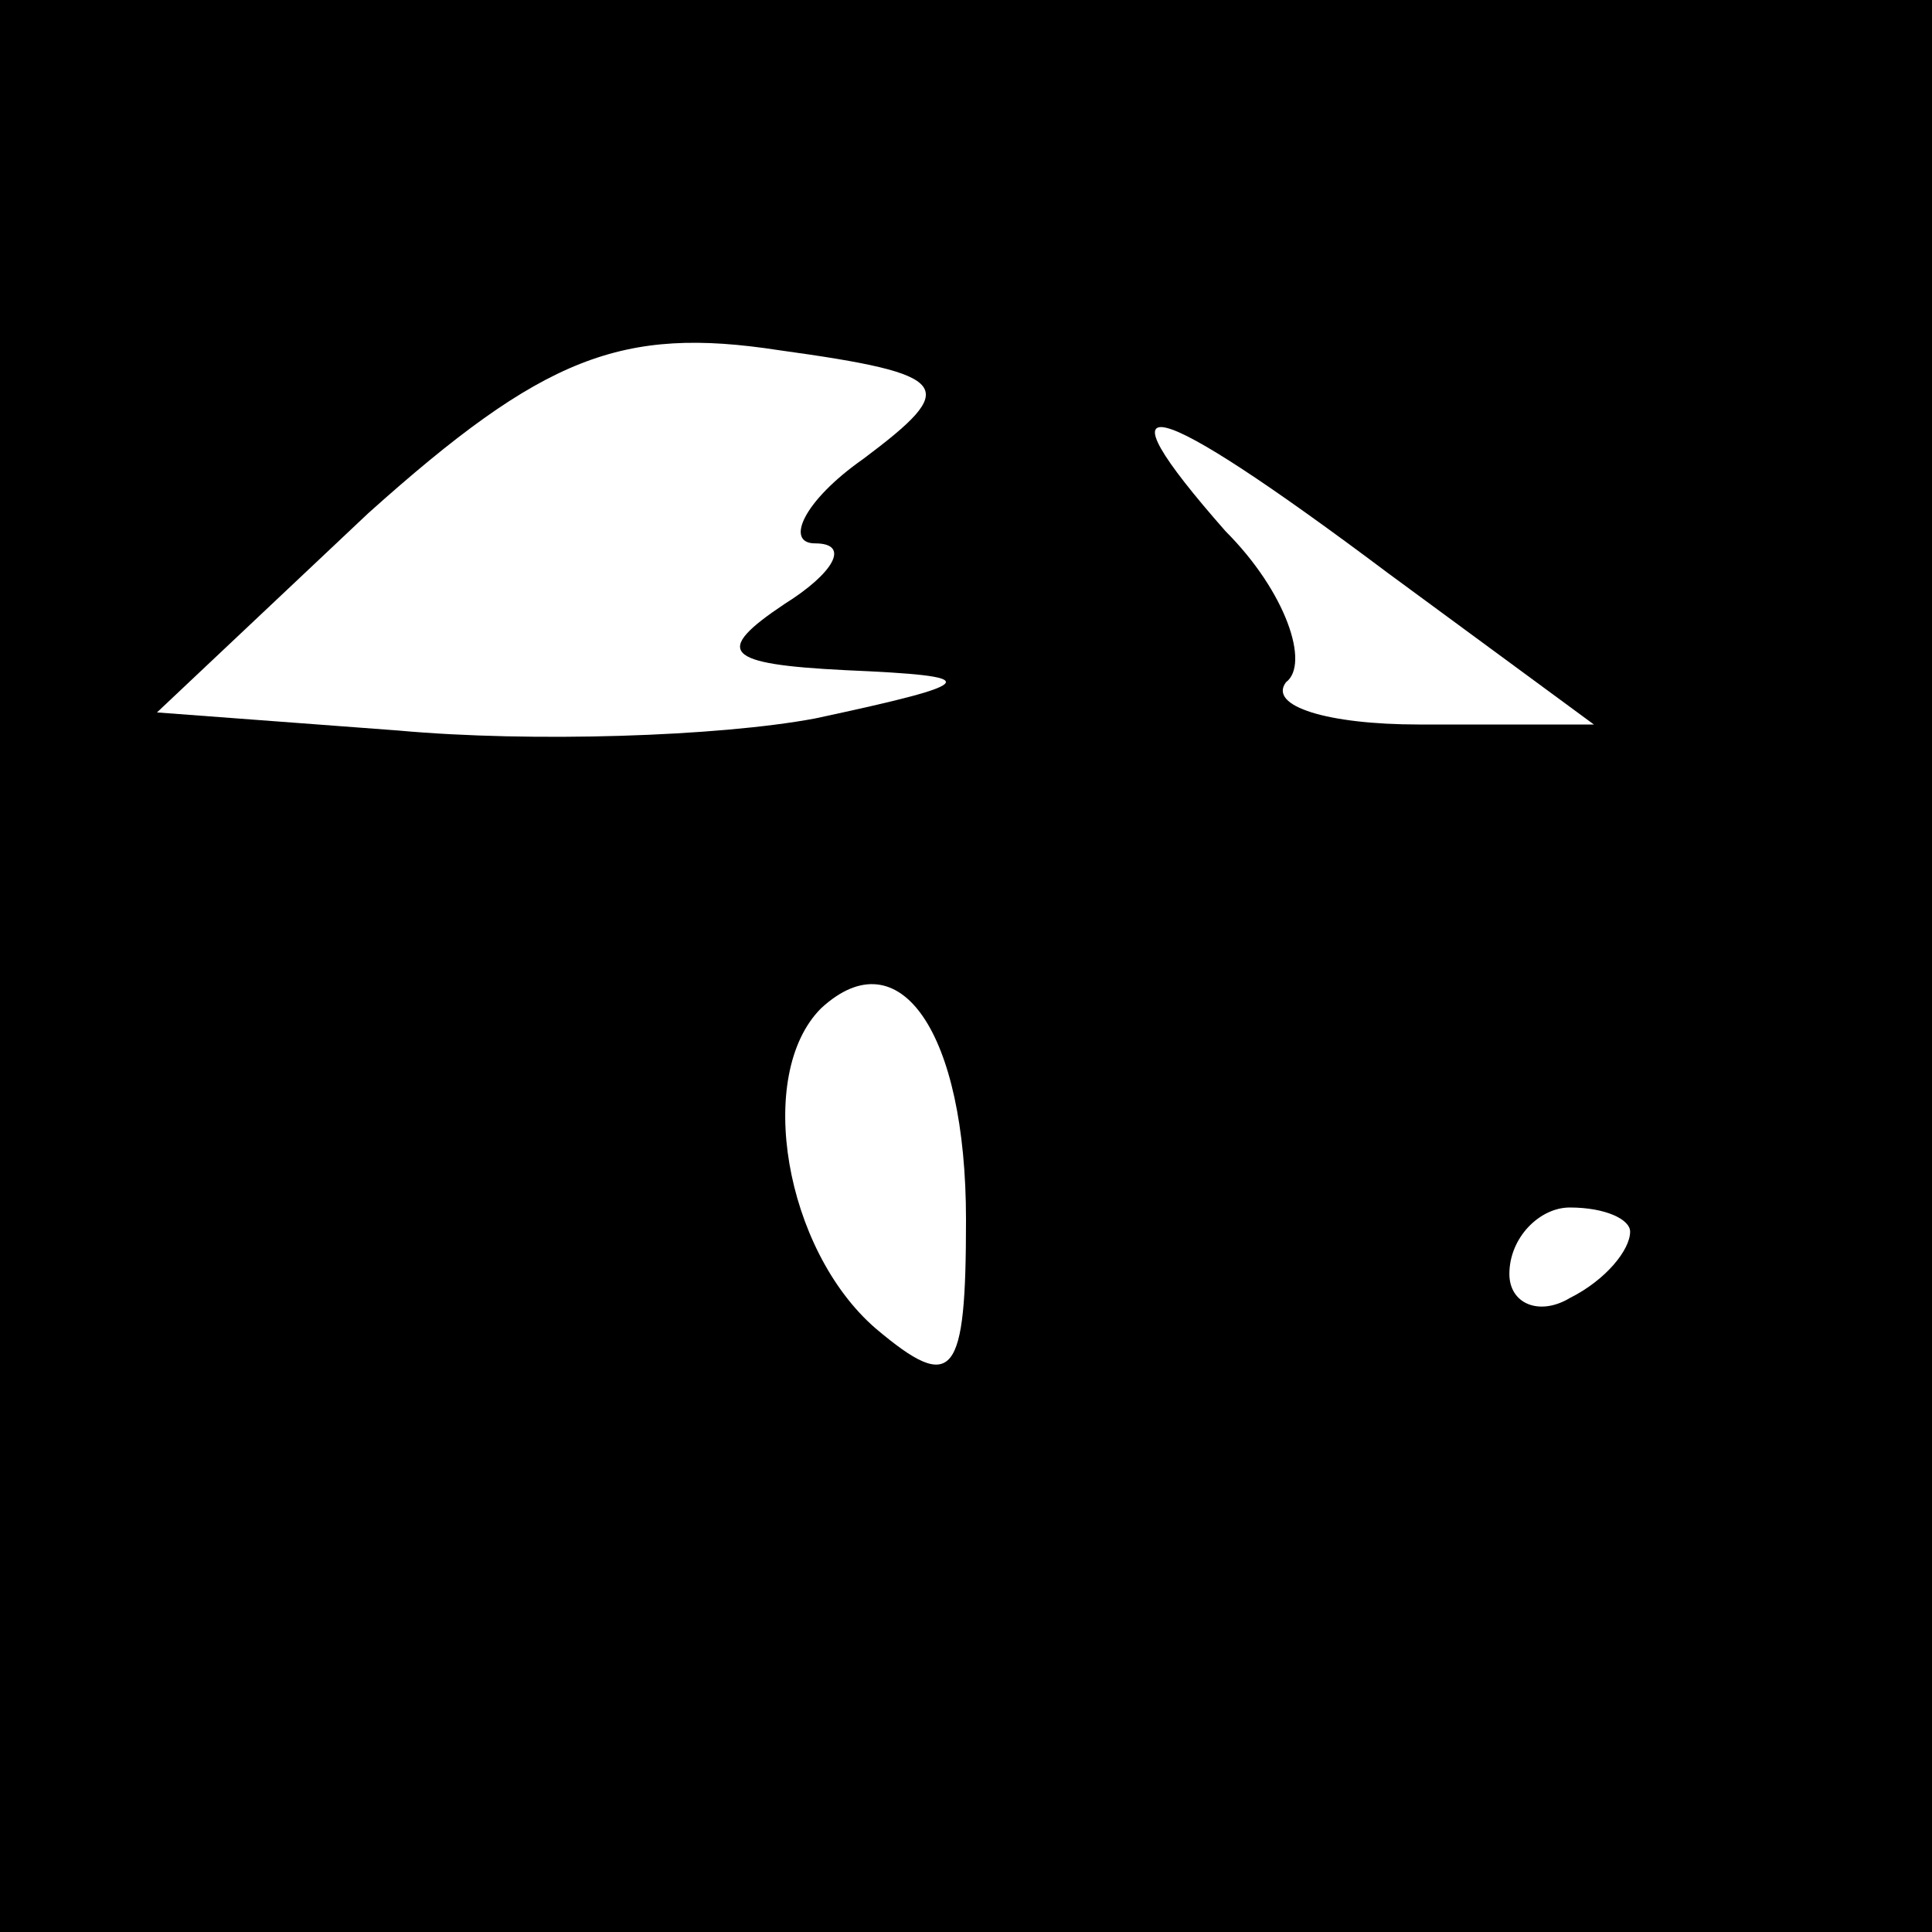 <?xml version="1.0" standalone="no"?>
<!DOCTYPE svg PUBLIC "-//W3C//DTD SVG 20010904//EN"
 "http://www.w3.org/TR/2001/REC-SVG-20010904/DTD/svg10.dtd">
<svg version="1.0" xmlns="http://www.w3.org/2000/svg"
 width="32pt" height="32pt" viewBox="0 0 32 32"
 preserveAspectRatio="xMidYMid meet">
<rect x="0" y="0" width="32" height="32" fill="#808080" stroke="none"/>
<g transform="translate(0,32) scale(0.1,-0.1)"
fill="#000000" stroke="none">
<path fill="#000000" stroke="none" d="M0 160 l0 -160 160 0 160 0 0 160 0
160 -160 0 -160 0 0 -160z"/>
<path fill="#ffffff" stroke="none" d="M143 244 c-10 -7 -13 -14 -8 -14 6 0 3
-5 -5 -10 -12 -8 -10 -10 10 -11 23 -1 23 -2 -5 -8 -16 -3 -47 -4 -69 -2 l-40
3 35 33 c29 26 42 31 68 27 29 -4 30 -6 14 -18z"/>
<path fill="#ffffff" stroke="none" d="M230 225 l34 -25 -29 0 c-15 0 -25 3
-22 7 4 3 0 15 -10 25 -22 25 -13 23 27 -7z"/>
<path fill="#ffffff" stroke="none" d="M160 118 c0 -26 -2 -29 -15 -18 -15 13
-20 42 -9 53 13 12 24 -4 24 -35z"/>
<path fill="#ffffff" stroke="none" d="M270 116 c0 -3 -4 -8 -10 -11 -5 -3
-10 -1 -10 4 0 6 5 11 10 11 6 0 10 -2 10 -4z"/>
</g>
</svg>
